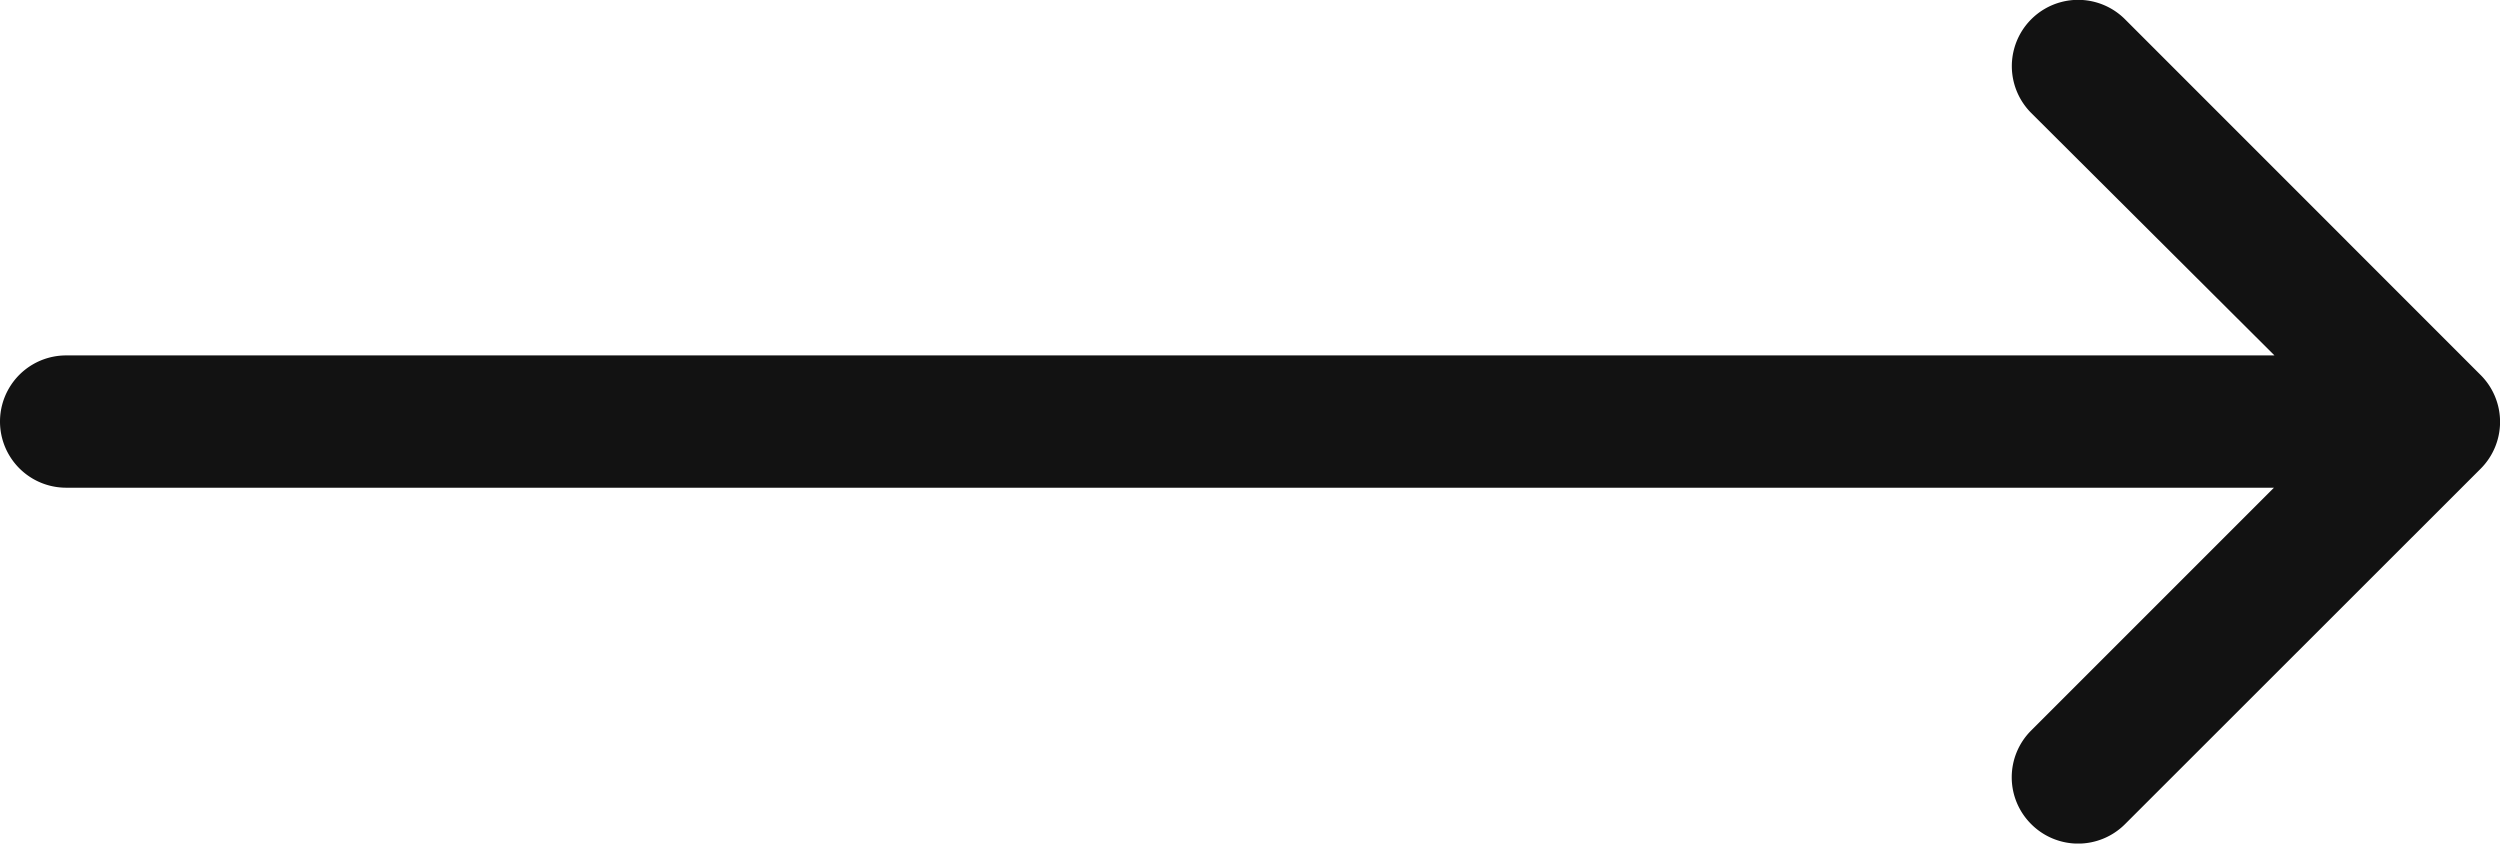 <svg xmlns="http://www.w3.org/2000/svg" width="24" height="8.098" viewBox="0 0 24 8.098">
  <path id="Combined_Shape" data-name="Combined Shape" d="M19.5,7.912a.634.634,0,0,1,0-.9l2.33-2.33H.635a.635.635,0,1,1,0-1.27h21.2L19.5,1.085a.636.636,0,1,1,.9-.9L23.814,3.6a.636.636,0,0,1,0,.9L20.4,7.912a.636.636,0,0,1-.9,0Z" fill="#121212"/>
</svg>
